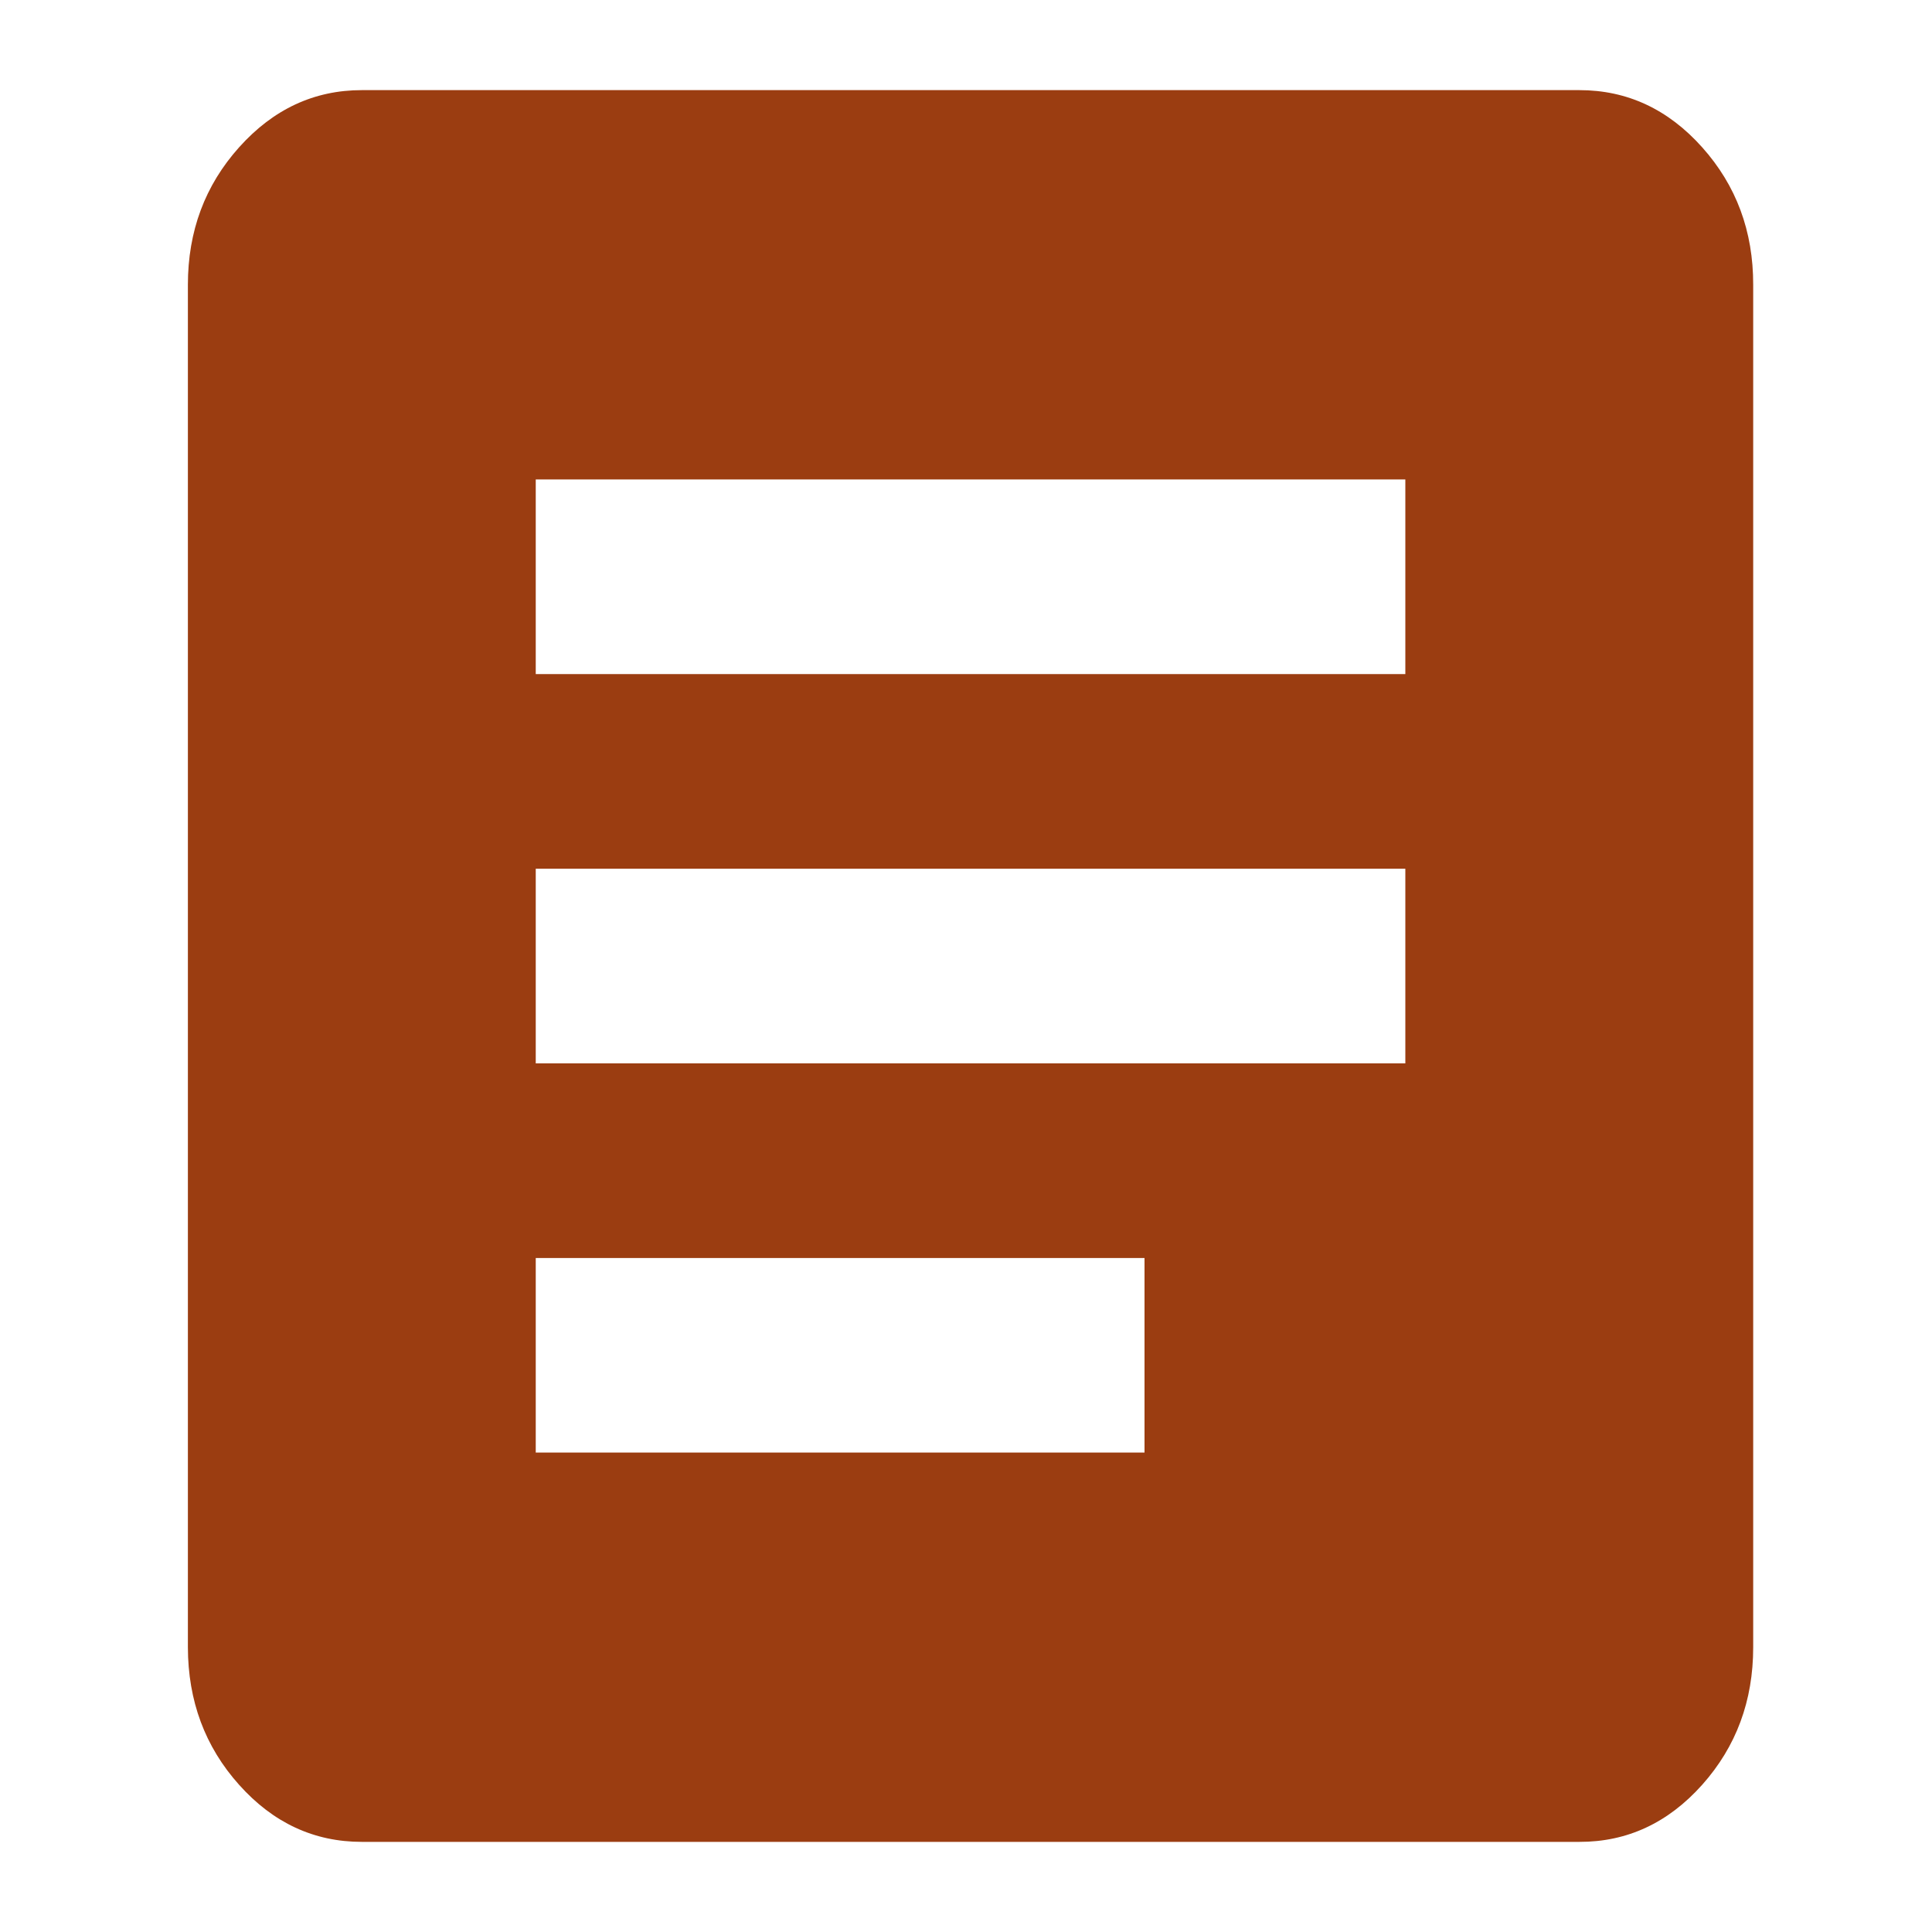 <svg width="20" height="20" viewBox="0 0 20 20" fill="none" xmlns="http://www.w3.org/2000/svg">
<path d="M3.746 19.067C3.251 19.067 2.827 18.87 2.475 18.476C2.122 18.082 1.946 17.607 1.945 17.052V2.948C1.945 2.393 2.122 1.919 2.475 1.525C2.828 1.131 3.251 0.933 3.746 0.933H16.349C16.844 0.933 17.268 1.13 17.621 1.525C17.974 1.92 18.15 2.394 18.149 2.948V17.052C18.149 17.607 17.973 18.081 17.621 18.476C17.268 18.871 16.844 19.068 16.349 19.067H3.746ZM5.546 15.037H11.848V13.023H5.546V15.037ZM5.546 11.008H14.548V8.993H5.546V11.008ZM5.546 6.978H14.548V4.963H5.546V6.978Z" fill="#9B3D11"/>
</svg>

